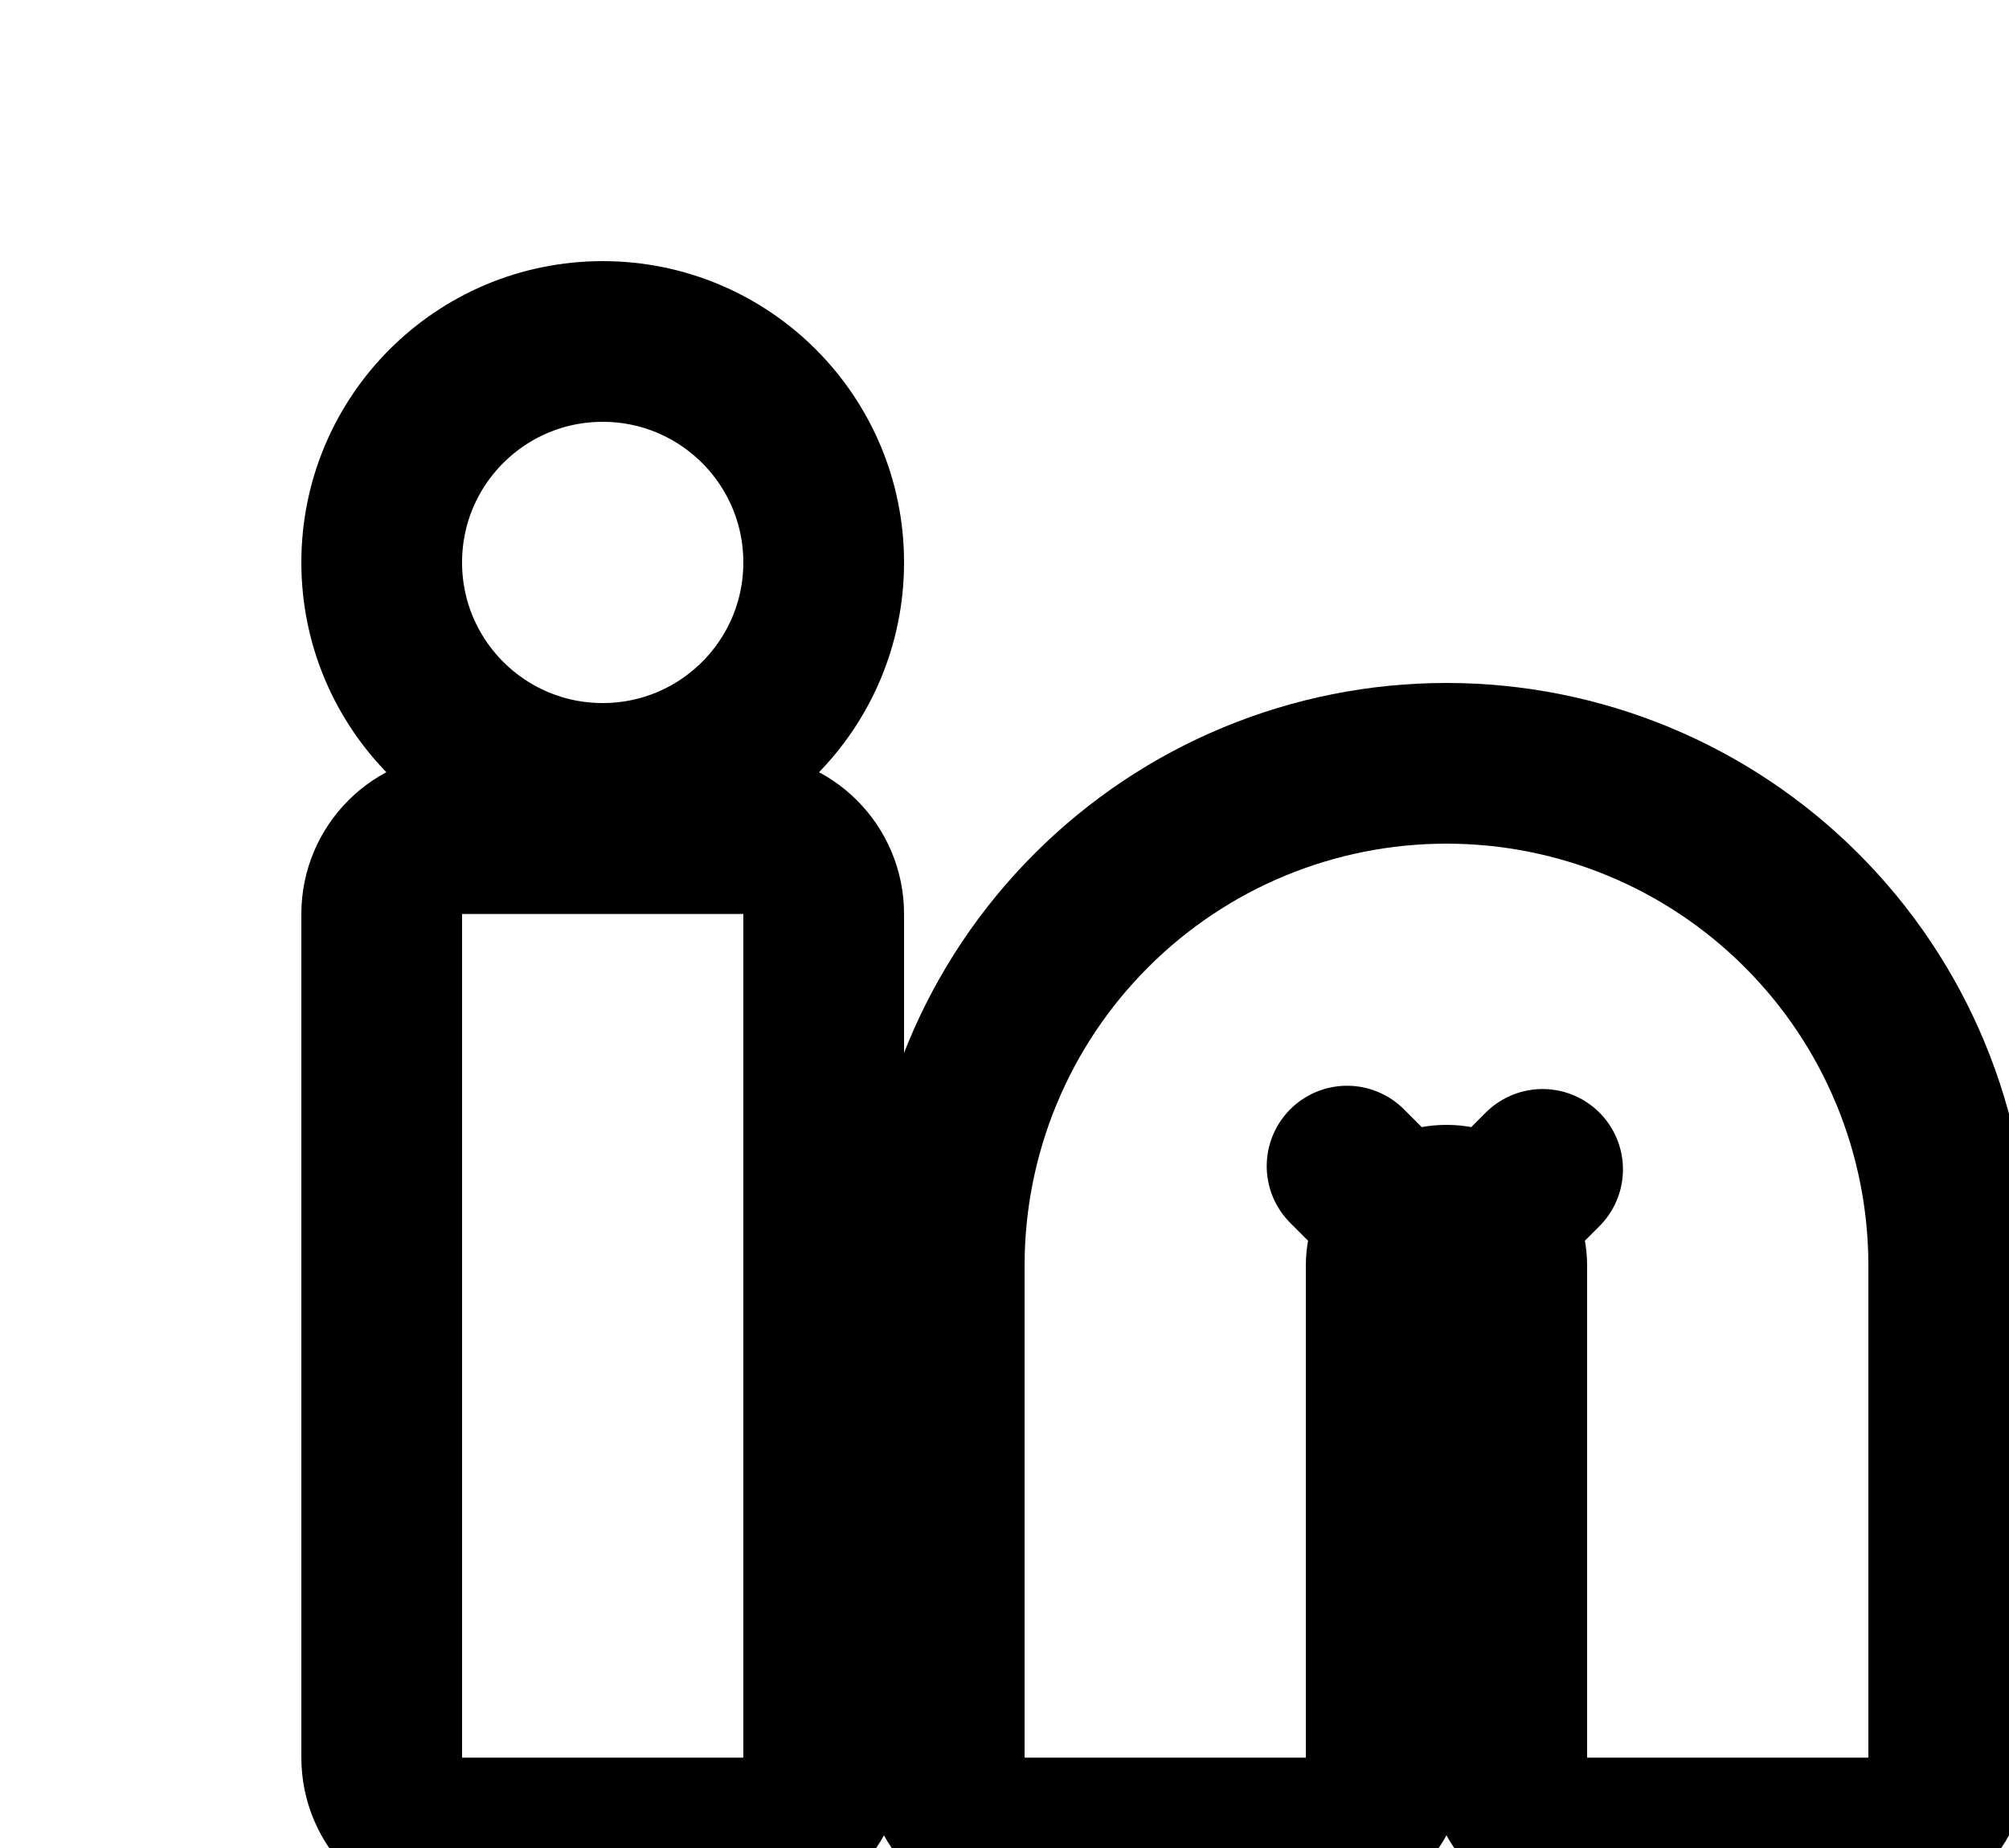 <svg width="25" height="23" viewBox="0 0 25 23" fill="none" xmlns="http://www.w3.org/2000/svg">
<g filter="url(#filter0_dd_144_2152)">
<path d="M15 7.5C16.392 7.5 17.728 8.053 18.712 9.038C19.697 10.022 20.25 11.358 20.25 12.75V18.875H16.75V12.75C16.75 12.286 16.566 11.841 16.237 11.513C15.909 11.184 15.464 11 15 11C14.536 11 14.091 11.184 13.763 11.513C13.434 11.841 13.25 12.286 13.25 12.75V18.875H9.75V12.75C9.75 11.358 10.303 10.022 11.288 9.038C12.272 8.053 13.608 7.5 15 7.5Z" fill="white"/>
<path d="M20.25 19.875C20.802 19.875 21.25 19.427 21.25 18.875V12.75C21.25 11.092 20.591 9.503 19.419 8.331C18.247 7.158 16.658 6.5 15 6.5C13.342 6.5 11.753 7.158 10.581 8.331C9.408 9.503 8.75 11.092 8.75 12.75V18.875C8.75 19.427 9.198 19.875 9.75 19.875H13.25C13.802 19.875 14.25 19.427 14.25 18.875V12.75C14.25 12.551 14.329 12.36 14.47 12.22L13.763 11.513L14.47 12.22C14.61 12.079 14.801 12 15 12C15.199 12 15.39 12.079 15.53 12.22L16.196 11.554L15.53 12.22C15.671 12.36 15.75 12.551 15.75 12.75V18.875C15.75 19.427 16.198 19.875 16.75 19.875H20.25Z" stroke="black" stroke-width="2" stroke-linecap="round" stroke-linejoin="round"/>
</g>
<g filter="url(#filter1_dd_144_2152)">
<path d="M6.25 8.375H2.75V18.875H6.25V8.375Z" fill="white"/>
<path d="M7.25 8.375C7.25 7.823 6.802 7.375 6.25 7.375H2.75C2.198 7.375 1.75 7.823 1.75 8.375V18.875C1.75 19.427 2.198 19.875 2.75 19.875H6.25C6.802 19.875 7.25 19.427 7.25 18.875V8.375Z" stroke="black" stroke-width="2" stroke-linecap="round" stroke-linejoin="round"/>
</g>
<g filter="url(#filter2_dd_144_2152)">
<path d="M4.5 5.75C5.466 5.75 6.25 4.966 6.25 4C6.25 3.034 5.466 2.25 4.5 2.25C3.534 2.25 2.75 3.034 2.75 4C2.75 4.966 3.534 5.75 4.5 5.75Z" fill="white"/>
<path d="M4.5 6.75C6.019 6.75 7.25 5.519 7.25 4C7.25 2.481 6.019 1.25 4.5 1.25C2.981 1.25 1.75 2.481 1.75 4C1.75 5.519 2.981 6.75 4.5 6.75Z" stroke="black" stroke-width="2" stroke-linecap="round" stroke-linejoin="round"/>
</g>
<defs>
<filter id="filter0_dd_144_2152" x="7.75" y="5.5" width="16.5" height="17.375" filterUnits="userSpaceOnUse" color-interpolation-filters="sRGB">
<feFlood flood-opacity="0" result="BackgroundImageFix"/>
<feColorMatrix in="SourceAlpha" type="matrix" values="0 0 0 0 0 0 0 0 0 0 0 0 0 0 0 0 0 0 127 0" result="hardAlpha"/>
<feOffset dx="1" dy="1"/>
<feComposite in2="hardAlpha" operator="out"/>
<feColorMatrix type="matrix" values="0 0 0 0 0 0 0 0 0 0 0 0 0 0 0 0 0 0 1 0"/>
<feBlend mode="normal" in2="BackgroundImageFix" result="effect1_dropShadow_144_2152"/>
<feColorMatrix in="SourceAlpha" type="matrix" values="0 0 0 0 0 0 0 0 0 0 0 0 0 0 0 0 0 0 127 0" result="hardAlpha"/>
<feOffset dx="2" dy="2"/>
<feComposite in2="hardAlpha" operator="out"/>
<feColorMatrix type="matrix" values="0 0 0 0 0 0 0 0 0 0 0 0 0 0 0 0 0 0 1 0"/>
<feBlend mode="normal" in2="effect1_dropShadow_144_2152" result="effect2_dropShadow_144_2152"/>
<feBlend mode="normal" in="SourceGraphic" in2="effect2_dropShadow_144_2152" result="shape"/>
</filter>
<filter id="filter1_dd_144_2152" x="0.75" y="6.375" width="9.5" height="16.5" filterUnits="userSpaceOnUse" color-interpolation-filters="sRGB">
<feFlood flood-opacity="0" result="BackgroundImageFix"/>
<feColorMatrix in="SourceAlpha" type="matrix" values="0 0 0 0 0 0 0 0 0 0 0 0 0 0 0 0 0 0 127 0" result="hardAlpha"/>
<feOffset dx="1" dy="1"/>
<feComposite in2="hardAlpha" operator="out"/>
<feColorMatrix type="matrix" values="0 0 0 0 0 0 0 0 0 0 0 0 0 0 0 0 0 0 1 0"/>
<feBlend mode="normal" in2="BackgroundImageFix" result="effect1_dropShadow_144_2152"/>
<feColorMatrix in="SourceAlpha" type="matrix" values="0 0 0 0 0 0 0 0 0 0 0 0 0 0 0 0 0 0 127 0" result="hardAlpha"/>
<feOffset dx="2" dy="2"/>
<feComposite in2="hardAlpha" operator="out"/>
<feColorMatrix type="matrix" values="0 0 0 0 0 0 0 0 0 0 0 0 0 0 0 0 0 0 1 0"/>
<feBlend mode="normal" in2="effect1_dropShadow_144_2152" result="effect2_dropShadow_144_2152"/>
<feBlend mode="normal" in="SourceGraphic" in2="effect2_dropShadow_144_2152" result="shape"/>
</filter>
<filter id="filter2_dd_144_2152" x="0.75" y="0.25" width="9.5" height="9.5" filterUnits="userSpaceOnUse" color-interpolation-filters="sRGB">
<feFlood flood-opacity="0" result="BackgroundImageFix"/>
<feColorMatrix in="SourceAlpha" type="matrix" values="0 0 0 0 0 0 0 0 0 0 0 0 0 0 0 0 0 0 127 0" result="hardAlpha"/>
<feOffset dx="1" dy="1"/>
<feComposite in2="hardAlpha" operator="out"/>
<feColorMatrix type="matrix" values="0 0 0 0 0 0 0 0 0 0 0 0 0 0 0 0 0 0 1 0"/>
<feBlend mode="normal" in2="BackgroundImageFix" result="effect1_dropShadow_144_2152"/>
<feColorMatrix in="SourceAlpha" type="matrix" values="0 0 0 0 0 0 0 0 0 0 0 0 0 0 0 0 0 0 127 0" result="hardAlpha"/>
<feOffset dx="2" dy="2"/>
<feComposite in2="hardAlpha" operator="out"/>
<feColorMatrix type="matrix" values="0 0 0 0 0 0 0 0 0 0 0 0 0 0 0 0 0 0 1 0"/>
<feBlend mode="normal" in2="effect1_dropShadow_144_2152" result="effect2_dropShadow_144_2152"/>
<feBlend mode="normal" in="SourceGraphic" in2="effect2_dropShadow_144_2152" result="shape"/>
</filter>
</defs>
</svg>
